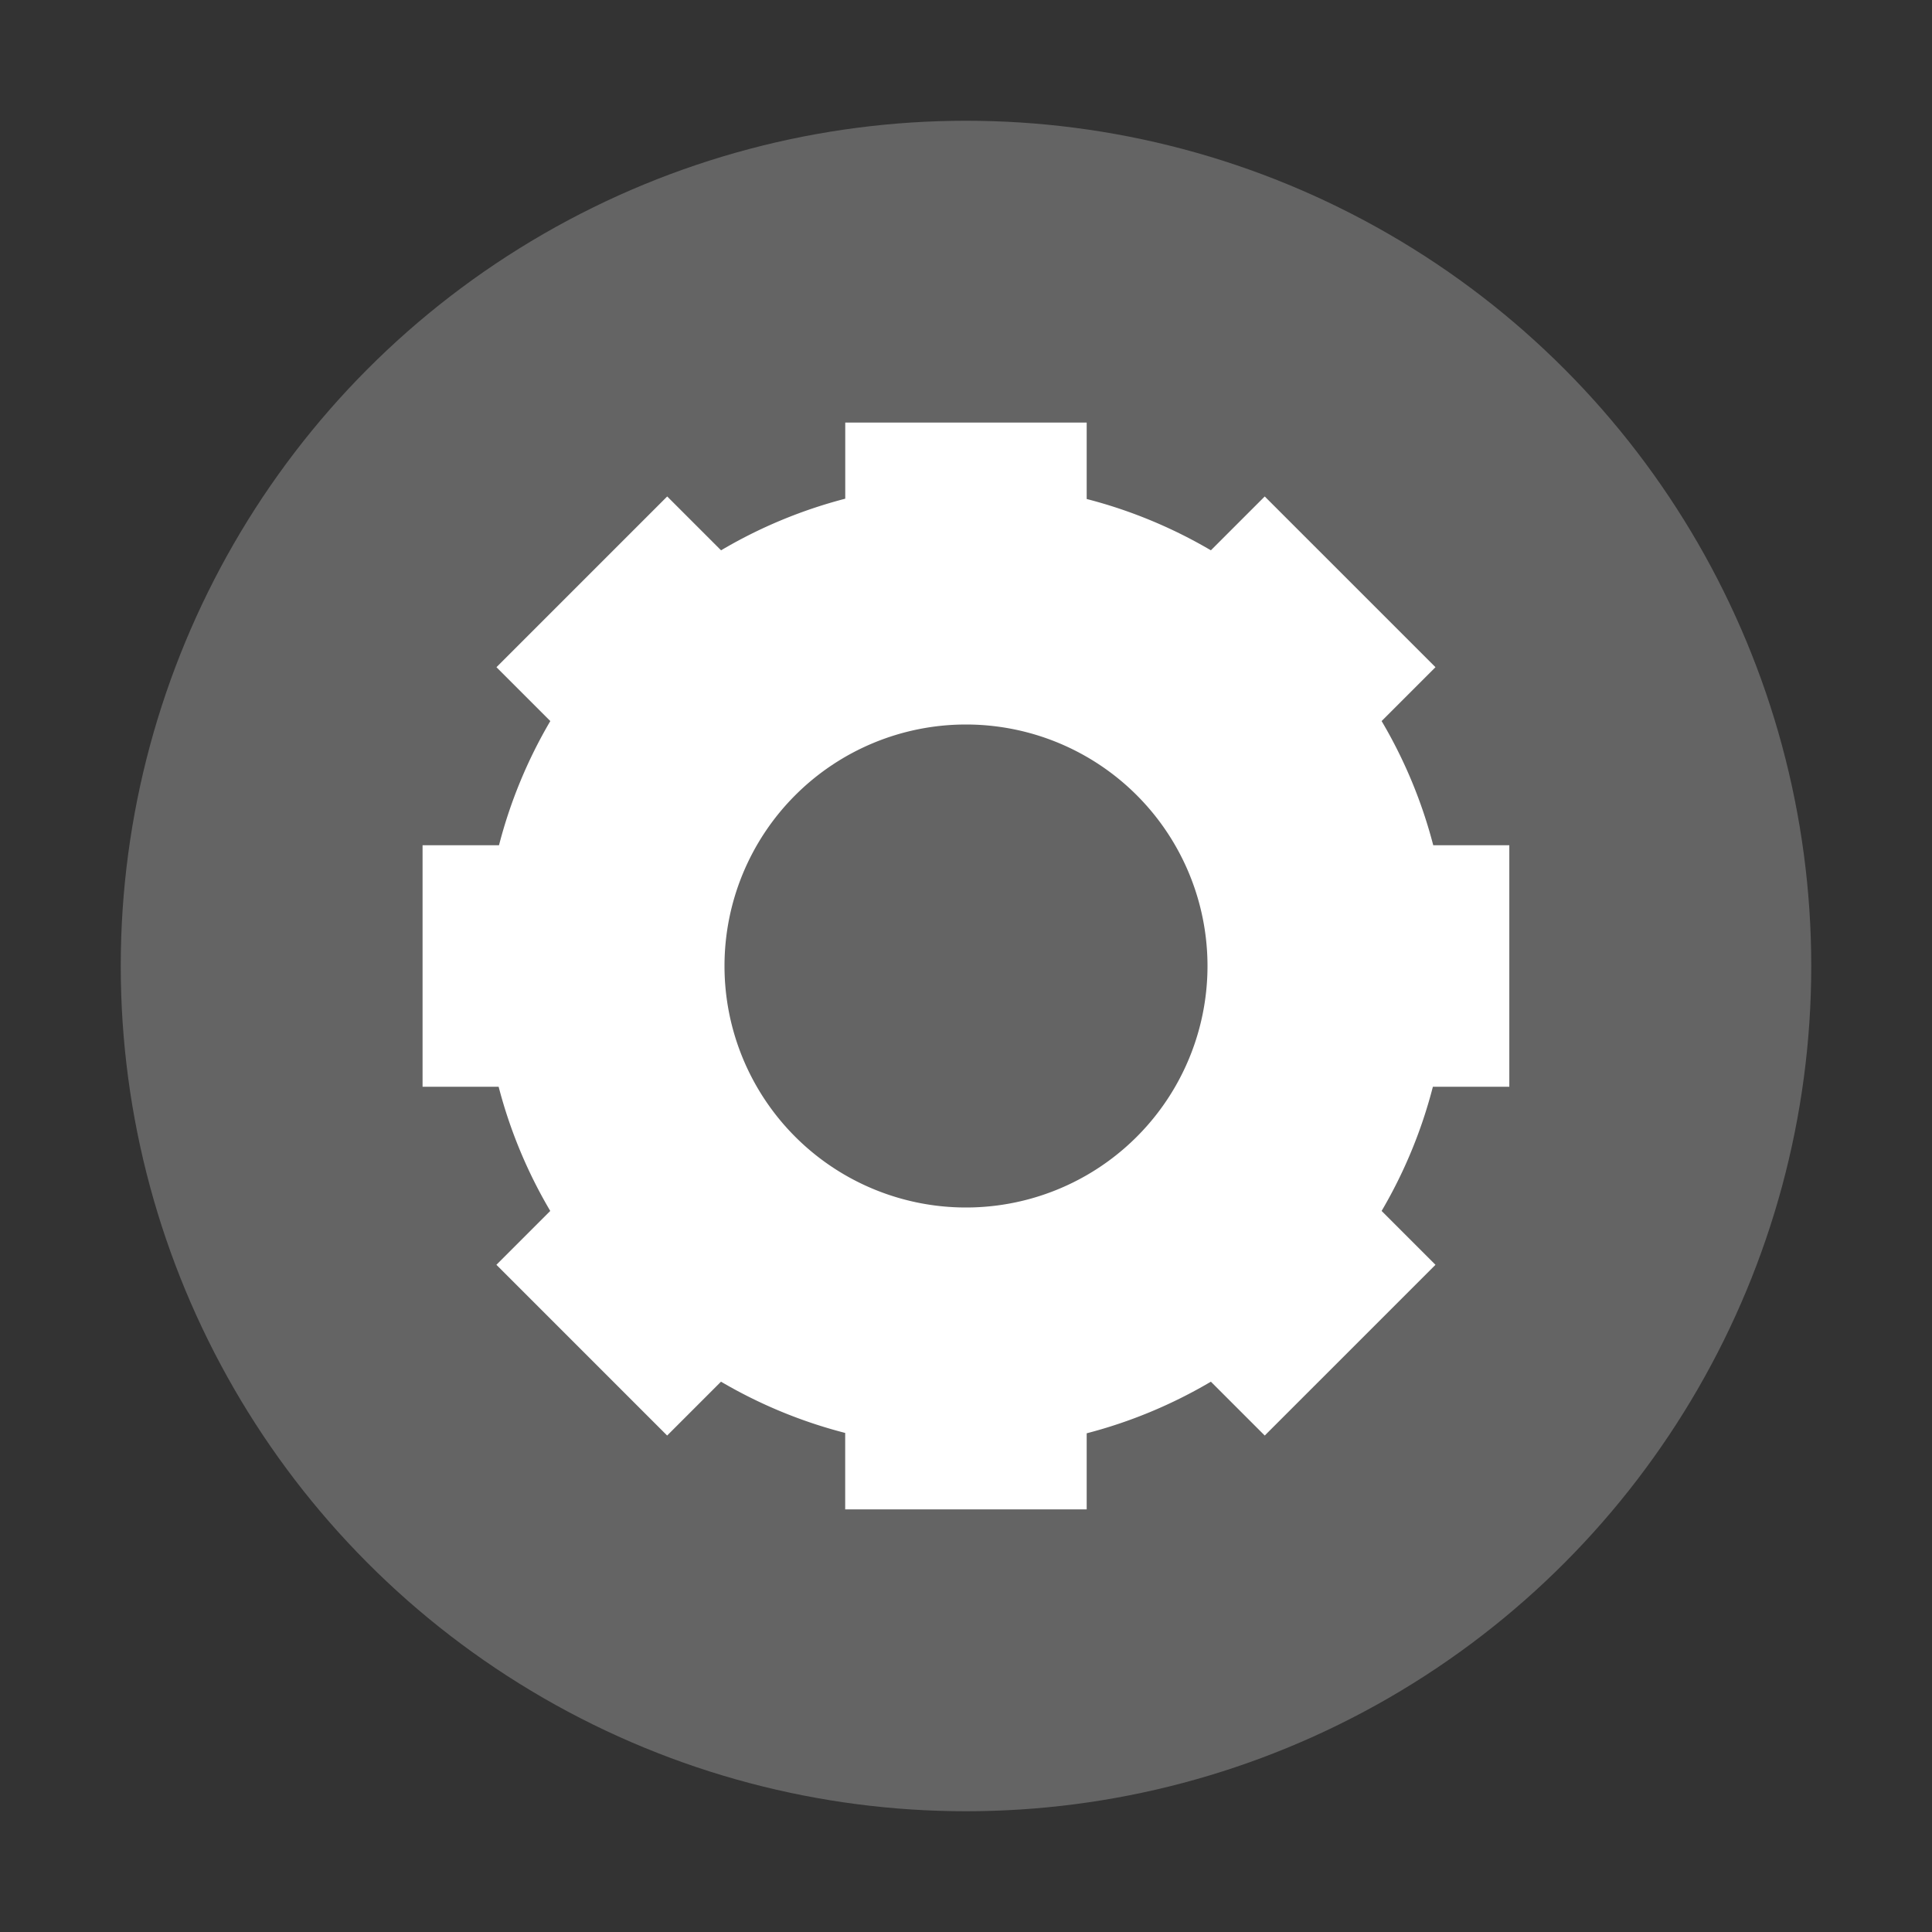<?xml version="1.0" encoding="UTF-8" standalone="no"?>
<!-- Created with Inkscape (http://www.inkscape.org/) -->
<svg id="svg2" xmlns:rdf="http://www.w3.org/1999/02/22-rdf-syntax-ns#" xmlns="http://www.w3.org/2000/svg" height="32" width="32" version="1.1" xmlns:cc="http://creativecommons.org/ns#" xmlns:dc="http://purl.org/dc/elements/1.1/" viewBox="0 0 32 32">
 <rect x="0" y="0" width="32" height="32" fill="#333333" stroke="none"/>
 <circle id="path3197" cx="16" cy="16" r="14" fill="#646464"/>
 <path id="rect4187" d="m14 7v1.26a8 8 0 0 0 -2.057 0.855l-0.892-0.892-2.828 2.828 0.892 0.892a8 8 0 0 0 -0.85 2.057h-1.266v4h1.26a8 8 0 0 0 0.855 2.057l-0.892 0.892 2.828 2.828 0.892-0.892a8 8 0 0 0 2.057 0.849v1.266h4v-1.26a8 8 0 0 0 2.057 -0.855l0.892 0.892 2.828-2.828-0.892-0.892a8 8 0 0 0 0.849 -2.057h1.266v-4h-1.26a8 8 0 0 0 -0.855 -2.057l0.892-0.892-2.828-2.828-0.892 0.892a8 8 0 0 0 -2.057 -0.85v-1.266h-4zm2 5a4 4 0 0 1 4 4 4 4 0 0 1 -4 4 4 4 0 0 1 -4 -4 4 4 0 0 1 4 -4z" fill="#fff"/>
</svg>

